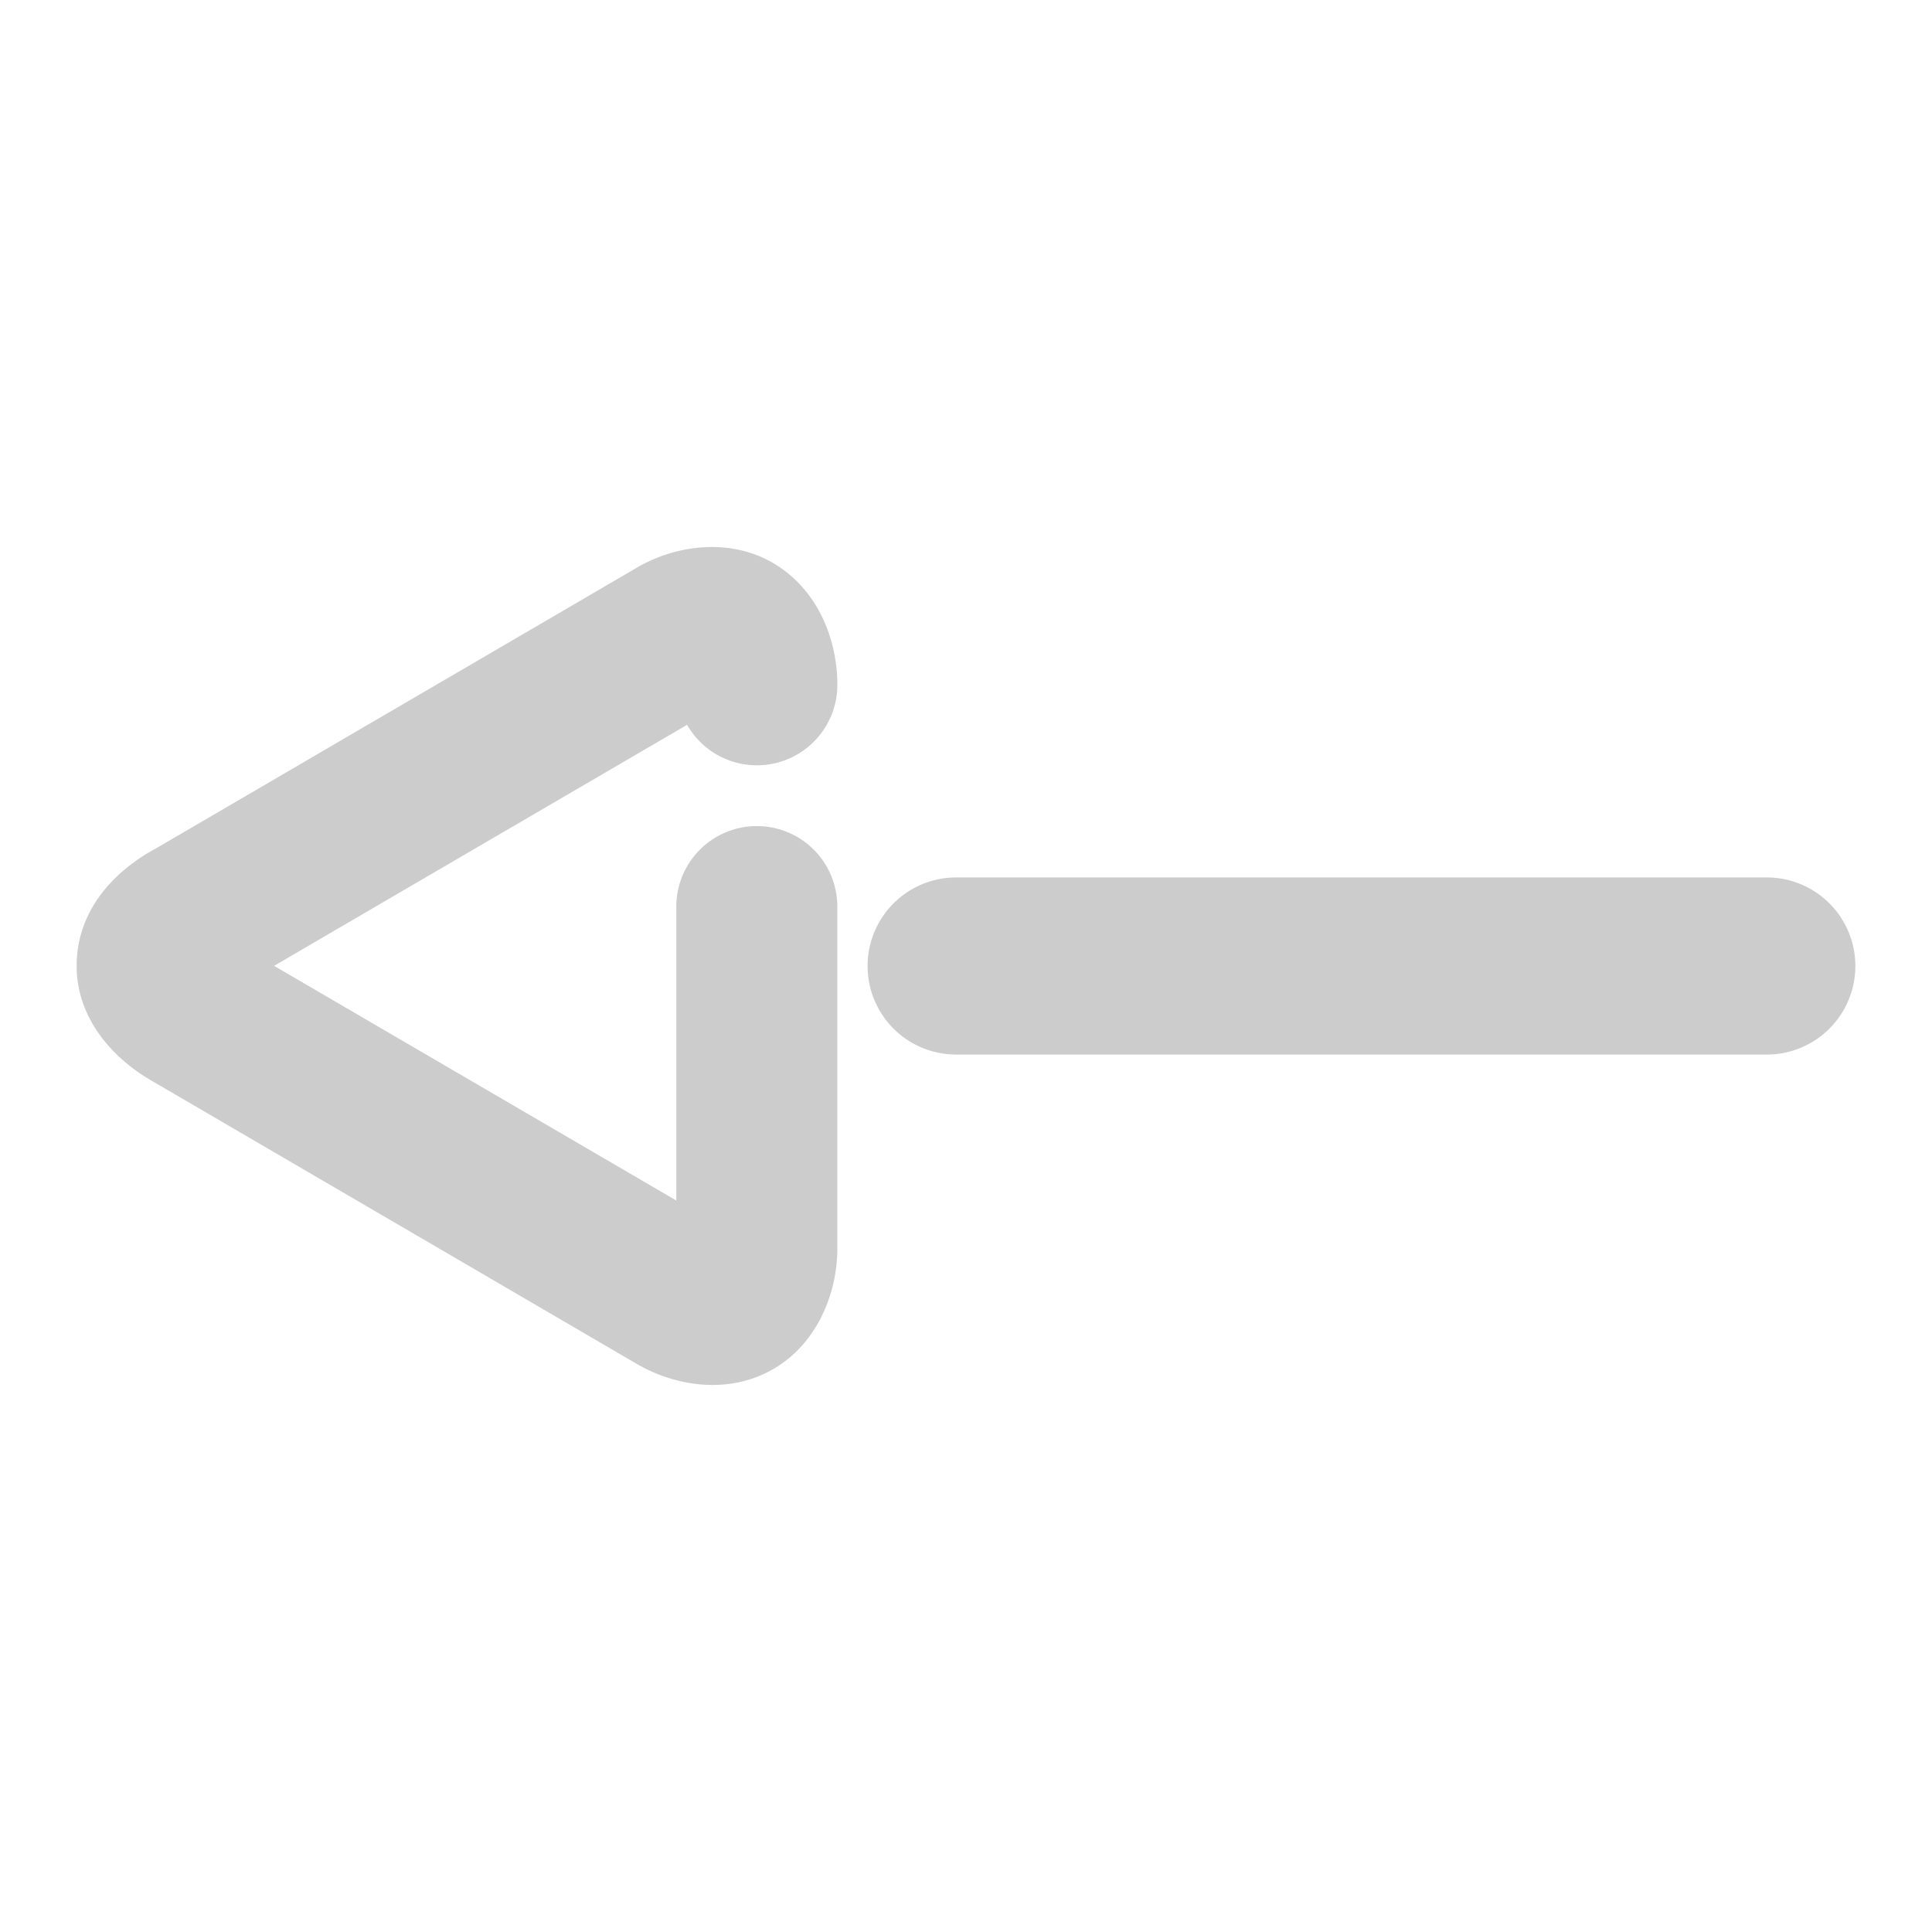 <svg xmlns="http://www.w3.org/2000/svg" width="48" height="48">
	<path d="m 17.904,13.597 c -0.152,-0.01 -0.305,-0.009 -0.457,0.002 -0.607,0.042 -1.197,0.241 -1.686,0.541 l -11.885,6.938 c -0.958,0.515 -1.94,1.456 -1.971,2.855 -0.03,1.398 0.955,2.417 1.939,2.961 0,0 0.002,0.002 0.002,0.002 l 11.902,6.947 c 0.002,10e-4 0.004,9.1e-4 0.006,0.002 0.959,0.587 2.294,0.815 3.412,0.195 1.12,-0.621 1.637,-1.889 1.637,-3.02 v -8.496 a 2,2 0 0 0 -2,-2 2,2 0 0 0 -2,2 v 7.303 L 6.81,23.996 17.07,18.008 a 2,2 0 0 0 1.734,1.006 2,2 0 0 0 2,-2 c 0,-1.124 -0.482,-2.364 -1.58,-3.016 -0.412,-0.244 -0.864,-0.371 -1.32,-0.4 z m 5.85,8.203 a 2.2,2.2 0 0 0 -2.199,2.199 2.2,2.2 0 0 0 2.199,2.201 h 20.143 a 2.2,2.2 0 0 0 2.199,-2.201 2.2,2.2 0 0 0 -2.199,-2.199 z" fill="#cccccc"/>
</svg>
